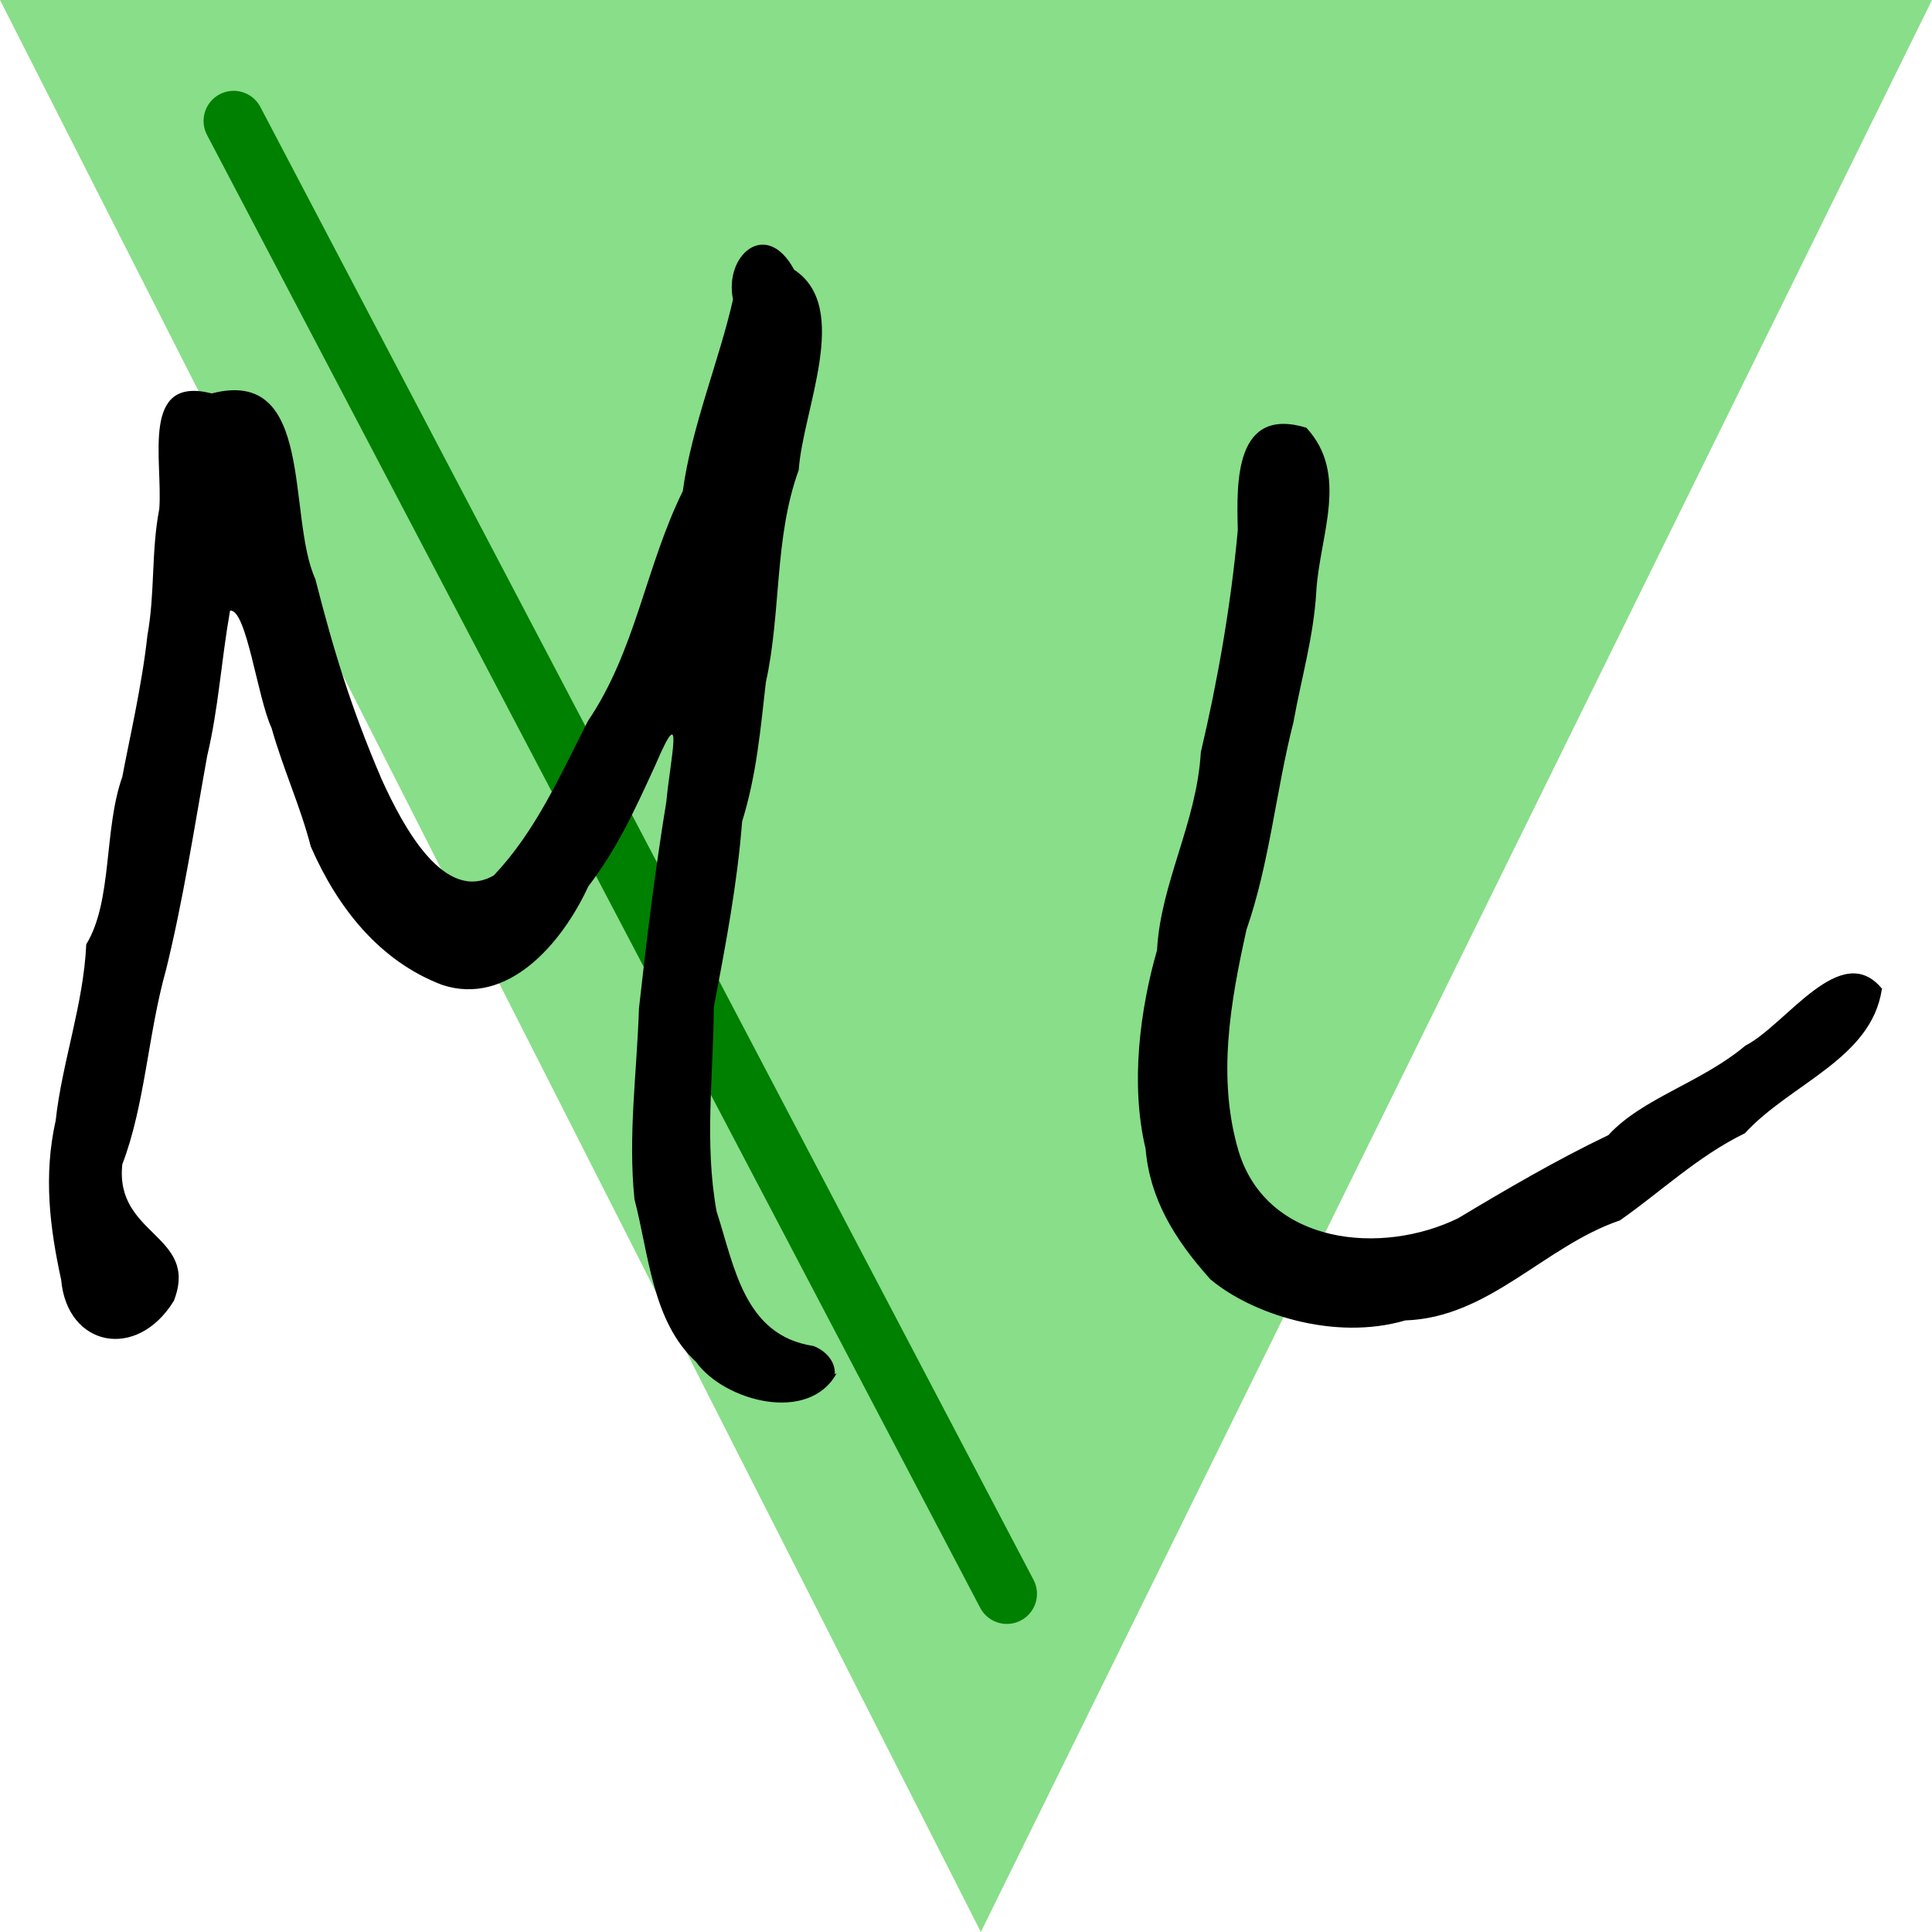 <?xml version="1.0" encoding="UTF-8" standalone="no"?>
<!-- Created with Inkscape (http://www.inkscape.org/) -->

<svg
   xmlns:dc="http://purl.org/dc/elements/1.1/"
   xmlns:cc="http://creativecommons.org/ns#"
   xmlns:rdf="http://www.w3.org/1999/02/22-rdf-syntax-ns#"
   xmlns:svg="http://www.w3.org/2000/svg"
   xmlns="http://www.w3.org/2000/svg"
   xmlns:sodipodi="http://sodipodi.sourceforge.net/DTD/sodipodi-0.dtd"
   xmlns:inkscape="http://www.inkscape.org/namespaces/inkscape"
   width="16"
   height="16"
   viewBox="0 0 4.233 4.233"
   version="1.1"
   id="svg852"
   inkscape:version="0.92.4 5da689c313, 2019-01-14"
   sodipodi:docname="grad-16x16.svg">
  <defs
     id="defs846" />
  <sodipodi:namedview
     id="base"
     pagecolor="#ffffff"
     bordercolor="#666666"
     borderopacity="1.0"
     inkscape:pageopacity="0.0"
     inkscape:pageshadow="2"
     inkscape:zoom="22.627417"
     inkscape:cx="17.33498"
     inkscape:cy="7.5711141"
     inkscape:document-units="mm"
     inkscape:current-layer="layer1"
     showgrid="false"
     units="px"
     inkscape:window-width="1920"
     inkscape:window-height="1061"
     inkscape:window-x="0"
     inkscape:window-y="19"
     inkscape:window-maximized="0"
     inkscape:snap-page="true" />
  <g
     inkscape:label="Layer 1"
     inkscape:groupmode="layer"
     id="layer1"
     transform="translate(0,-292.767)">
    <path
       style="fill:#87de87;fill-opacity:0.977;stroke:none;stroke-width:0.265;stroke-linecap:round;stroke-linejoin:miter;stroke-miterlimit:4;stroke-dasharray:none;stroke-opacity:1"
       d="M 0,292.767 H 4.233 L 2.149,297 Z"
       id="path1124"
       inkscape:connector-curvature="0"
       sodipodi:nodetypes="cccc" />
    <path
       style="fill:none;stroke:#008000;stroke-width:0.132;stroke-linecap:round;stroke-linejoin:miter;stroke-miterlimit:4;stroke-dasharray:none;stroke-opacity:1"
       d="m 0.512,293.032 1.694,3.227"
       id="path1126"
       inkscape:connector-curvature="0"
       sodipodi:nodetypes="cc" />
    <path
       style="font-style:normal;font-variant:normal;font-weight:normal;font-stretch:normal;font-size:1.764px;line-height:1.25;font-family:'Rock Salt';-inkscape-font-specification:'Rock Salt';letter-spacing:0px;word-spacing:0px;fill:#000000;fill-opacity:1;stroke:none;stroke-width:0.265"
       d="m 1.833,295.776 c -0.061,0.111 -0.246,0.061 -0.308,-0.025 -0.096,-0.089 -0.103,-0.234 -0.135,-0.357 -0.014,-0.141 0.005,-0.272 0.01,-0.418 0.017,-0.153 0.035,-0.3 0.06,-0.453 0.008,-0.089 0.041,-0.232 -0.024,-0.08 -0.047,0.103 -0.085,0.185 -0.147,0.266 -0.058,0.126 -0.177,0.263 -0.32,0.216 -0.137,-0.052 -0.229,-0.168 -0.288,-0.303 -0.023,-0.089 -0.06,-0.168 -0.086,-0.26 -0.031,-0.066 -0.055,-0.262 -0.091,-0.257 -0.02,0.115 -0.025,0.212 -0.05,0.318 -0.029,0.161 -0.052,0.313 -0.09,0.468 -0.04,0.142 -0.046,0.296 -0.096,0.427 -0.017,0.157 0.169,0.154 0.113,0.299 -0.081,0.132 -0.234,0.101 -0.247,-0.046 -0.025,-0.115 -0.039,-0.228 -0.012,-0.349 0.014,-0.128 0.061,-0.254 0.067,-0.386 0.058,-0.095 0.038,-0.252 0.079,-0.367 0.014,-0.076 0.043,-0.199 0.055,-0.31 0.017,-0.094 0.008,-0.184 0.026,-0.277 0.008,-0.108 -0.042,-0.293 0.115,-0.253 0.227,-0.059 0.164,0.268 0.227,0.407 0.04,0.157 0.079,0.284 0.145,0.438 0.048,0.106 0.138,0.273 0.246,0.211 0.091,-0.096 0.145,-0.218 0.206,-0.338 0.105,-0.155 0.126,-0.337 0.208,-0.504 0.019,-0.141 0.081,-0.29 0.11,-0.42 -0.02,-0.097 0.073,-0.178 0.134,-0.065 0.126,0.083 0.019,0.306 0.01,0.439 -0.054,0.148 -0.038,0.311 -0.072,0.465 -0.012,0.104 -0.02,0.201 -0.052,0.305 -0.011,0.14 -0.036,0.269 -0.062,0.407 -0.001,0.152 -0.021,0.297 0.006,0.447 0.039,0.12 0.06,0.272 0.212,0.295 0.025,0.009 0.049,0.033 0.047,0.062 z m 2.29,-0.841 c -0.023,0.152 -0.2,0.206 -0.3,0.315 -0.103,0.05 -0.185,0.129 -0.274,0.191 -0.165,0.056 -0.286,0.213 -0.47,0.219 -0.157,0.046 -0.338,-0.015 -0.427,-0.09 -0.08,-0.089 -0.133,-0.178 -0.142,-0.286 -0.034,-0.142 -0.012,-0.306 0.025,-0.435 0.008,-0.148 0.087,-0.279 0.096,-0.434 0.037,-0.157 0.066,-0.322 0.081,-0.487 -0.003,-0.107 -0.006,-0.271 0.15,-0.224 0.095,0.102 0.029,0.237 0.022,0.359 -0.006,0.101 -0.033,0.19 -0.05,0.286 -0.039,0.153 -0.052,0.308 -0.103,0.455 -0.035,0.158 -0.065,0.325 -0.017,0.486 0.063,0.205 0.314,0.228 0.481,0.146 0.105,-0.063 0.216,-0.128 0.329,-0.182 0.074,-0.081 0.204,-0.115 0.3,-0.196 0.089,-0.045 0.21,-0.235 0.3,-0.124 z"
       id="text1439"
       inkscape:connector-curvature="0" />
  </g>
</svg>
